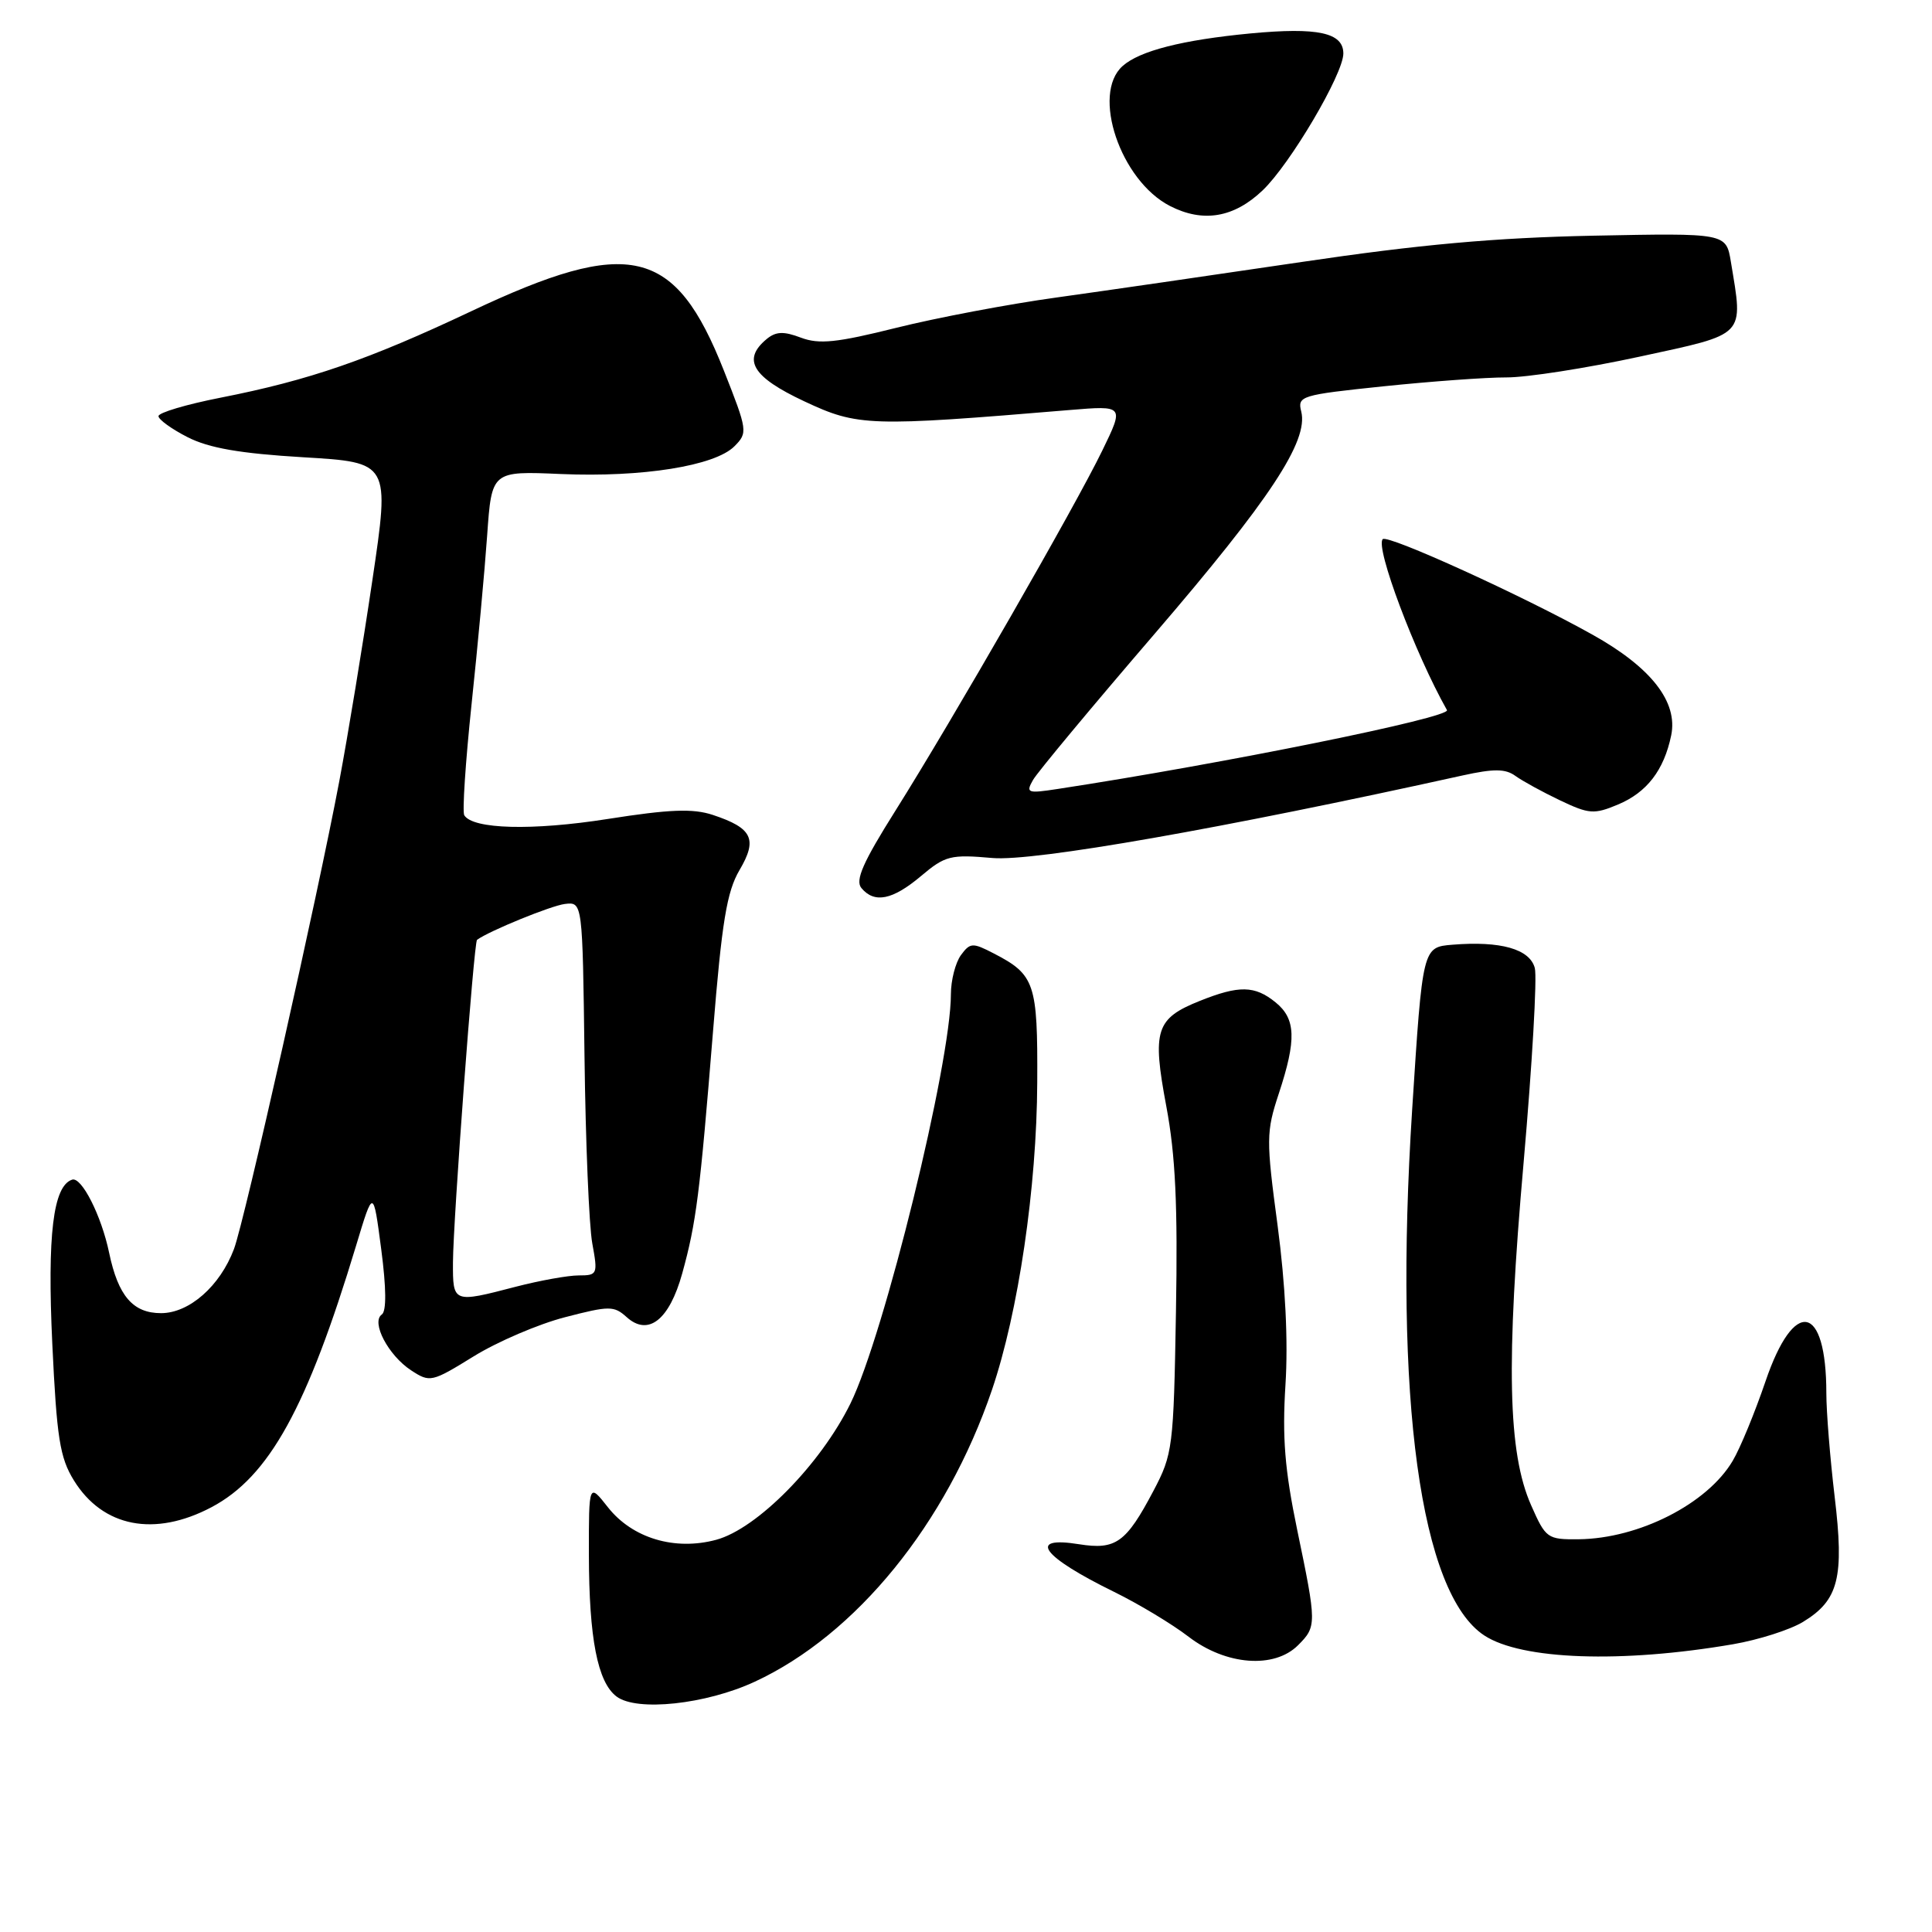 <?xml version="1.0" encoding="UTF-8" standalone="no"?>
<!DOCTYPE svg PUBLIC "-//W3C//DTD SVG 1.1//EN" "http://www.w3.org/Graphics/SVG/1.1/DTD/svg11.dtd" >
<svg xmlns="http://www.w3.org/2000/svg" xmlns:xlink="http://www.w3.org/1999/xlink" version="1.1" viewBox="0 0 256 256">
 <g >
 <path fill="currentColor"
d=" M 100.00 222.84 C 113.45 216.61 125.41 201.89 131.44 184.17 C 134.94 173.88 137.38 157.35 137.44 143.41 C 137.51 130.26 137.13 129.15 131.65 126.32 C 128.87 124.88 128.55 124.90 127.32 126.57 C 126.60 127.57 126.00 129.89 126.00 131.73 C 126.00 140.87 117.16 176.89 112.69 185.97 C 108.72 194.04 100.32 202.57 94.90 204.03 C 89.41 205.51 83.79 203.82 80.56 199.73 C 78.02 196.50 78.02 196.50 78.03 206.00 C 78.05 217.11 79.18 222.91 81.70 224.80 C 84.38 226.82 93.53 225.84 100.00 222.84 Z  M 172.00 218.00 C 174.48 215.52 174.48 215.18 171.88 202.69 C 170.24 194.77 169.89 190.49 170.33 183.50 C 170.70 177.71 170.32 170.18 169.29 162.40 C 167.76 150.98 167.77 149.99 169.45 144.90 C 171.81 137.75 171.71 134.99 169.01 132.81 C 166.26 130.58 164.19 130.54 158.99 132.62 C 153.14 134.96 152.65 136.50 154.54 146.58 C 155.76 153.07 156.07 159.75 155.82 173.84 C 155.51 191.82 155.40 192.69 152.83 197.56 C 149.21 204.42 147.85 205.39 142.99 204.62 C 136.04 203.50 138.05 206.24 147.64 210.94 C 150.86 212.52 155.30 215.19 157.50 216.88 C 162.43 220.66 168.84 221.16 172.00 218.00 Z  M 229.64 217.87 C 233.01 217.29 237.19 215.96 238.91 214.91 C 243.63 212.04 244.39 209.05 243.10 198.31 C 242.50 193.25 242.00 187.09 242.00 184.62 C 242.00 172.73 237.73 171.89 233.94 183.03 C 232.53 187.17 230.58 191.91 229.59 193.57 C 226.23 199.26 217.17 203.87 209.19 203.96 C 205.03 204.00 204.82 203.85 202.88 199.45 C 199.80 192.50 199.54 180.67 201.89 154.00 C 203.02 141.07 203.69 129.50 203.37 128.27 C 202.70 125.75 198.84 124.66 192.46 125.18 C 188.50 125.50 188.50 125.50 187.12 147.00 C 184.66 185.36 188.20 211.15 196.68 216.71 C 201.61 219.94 214.86 220.41 229.64 217.87 Z  M 28.03 199.71 C 35.66 195.67 40.69 186.56 47.20 165.00 C 49.46 157.50 49.46 157.50 50.51 165.50 C 51.19 170.68 51.22 173.74 50.59 174.18 C 49.14 175.19 51.45 179.60 54.48 181.58 C 56.97 183.21 57.20 183.16 62.77 179.72 C 65.93 177.77 71.37 175.44 74.86 174.54 C 80.75 173.01 81.35 173.01 83.03 174.52 C 85.89 177.11 88.69 174.91 90.40 168.73 C 92.26 162.00 92.73 158.26 94.48 136.65 C 95.65 122.13 96.31 118.14 97.99 115.29 C 100.41 111.19 99.70 109.72 94.45 107.98 C 91.81 107.11 88.73 107.23 80.52 108.52 C 70.54 110.09 62.66 109.88 61.52 108.03 C 61.24 107.59 61.68 100.99 62.48 93.36 C 63.29 85.74 64.22 75.66 64.55 70.96 C 65.15 62.41 65.15 62.41 74.32 62.81 C 85.09 63.27 94.71 61.74 97.31 59.14 C 99.10 57.34 99.06 57.06 95.92 49.11 C 89.45 32.73 83.44 31.32 62.44 41.24 C 48.81 47.68 40.99 50.38 29.25 52.69 C 24.71 53.58 21.00 54.68 21.00 55.14 C 21.00 55.59 22.74 56.85 24.86 57.93 C 27.69 59.37 31.80 60.09 40.19 60.59 C 51.66 61.27 51.66 61.27 49.34 76.89 C 48.07 85.47 46.10 97.45 44.96 103.50 C 42.09 118.73 32.38 161.87 31.00 165.51 C 29.15 170.42 25.07 174.00 21.34 174.00 C 17.62 174.00 15.66 171.73 14.46 166.00 C 13.44 161.09 10.81 155.90 9.56 156.31 C 7.04 157.13 6.25 163.63 6.93 178.07 C 7.52 190.55 7.93 193.15 9.79 196.16 C 13.62 202.36 20.48 203.70 28.03 199.71 Z  M 122.04 116.08 C 125.24 113.38 125.95 113.20 131.50 113.69 C 136.99 114.17 161.96 109.79 193.81 102.75 C 197.95 101.84 199.48 101.85 200.81 102.82 C 201.74 103.49 204.40 104.95 206.71 106.05 C 210.55 107.88 211.23 107.93 214.38 106.61 C 218.21 105.01 220.48 102.07 221.44 97.45 C 222.36 93.01 218.80 88.44 211.00 84.09 C 201.85 78.97 183.88 70.79 183.22 71.44 C 182.19 72.48 187.49 86.58 191.73 94.09 C 192.29 95.07 162.27 101.16 140.16 104.54 C 136.13 105.16 135.90 105.07 136.88 103.35 C 137.46 102.33 144.71 93.62 152.98 84.00 C 168.28 66.19 173.40 58.43 172.42 54.53 C 171.90 52.47 172.36 52.33 183.30 51.19 C 189.58 50.54 196.92 50.00 199.61 50.01 C 202.30 50.02 210.24 48.78 217.25 47.26 C 231.51 44.17 231.00 44.70 229.35 34.69 C 228.72 30.88 228.72 30.88 211.11 31.23 C 198.06 31.50 188.07 32.40 172.50 34.71 C 160.95 36.42 146.32 38.54 140.00 39.42 C 133.68 40.29 124.13 42.10 118.79 43.43 C 110.86 45.41 108.54 45.65 106.12 44.74 C 103.83 43.87 102.80 43.92 101.58 44.93 C 98.30 47.66 99.70 49.96 106.58 53.18 C 113.68 56.51 115.13 56.55 141.73 54.33 C 148.96 53.73 148.96 53.73 146.07 59.68 C 142.53 66.99 126.27 95.30 118.65 107.42 C 114.35 114.25 113.29 116.65 114.14 117.67 C 115.86 119.74 118.27 119.26 122.04 116.08 Z  M 167.30 25.23 C 170.94 21.77 178.00 9.81 178.00 7.09 C 178.00 4.32 174.61 3.59 165.69 4.43 C 156.69 5.29 151.01 6.73 148.75 8.75 C 144.59 12.46 148.46 23.92 155.02 27.29 C 159.40 29.54 163.49 28.86 167.30 25.23 Z  M 60.02 167.25 C 60.05 161.63 62.79 124.84 63.21 124.53 C 64.85 123.34 73.03 120.00 74.85 119.78 C 77.19 119.50 77.19 119.50 77.45 140.00 C 77.59 151.28 78.05 162.41 78.48 164.75 C 79.23 168.85 79.17 169.00 76.68 169.00 C 75.26 169.00 71.51 169.68 68.34 170.50 C 60.01 172.67 60.00 172.67 60.02 167.25 Z "/>
</g>
</svg>